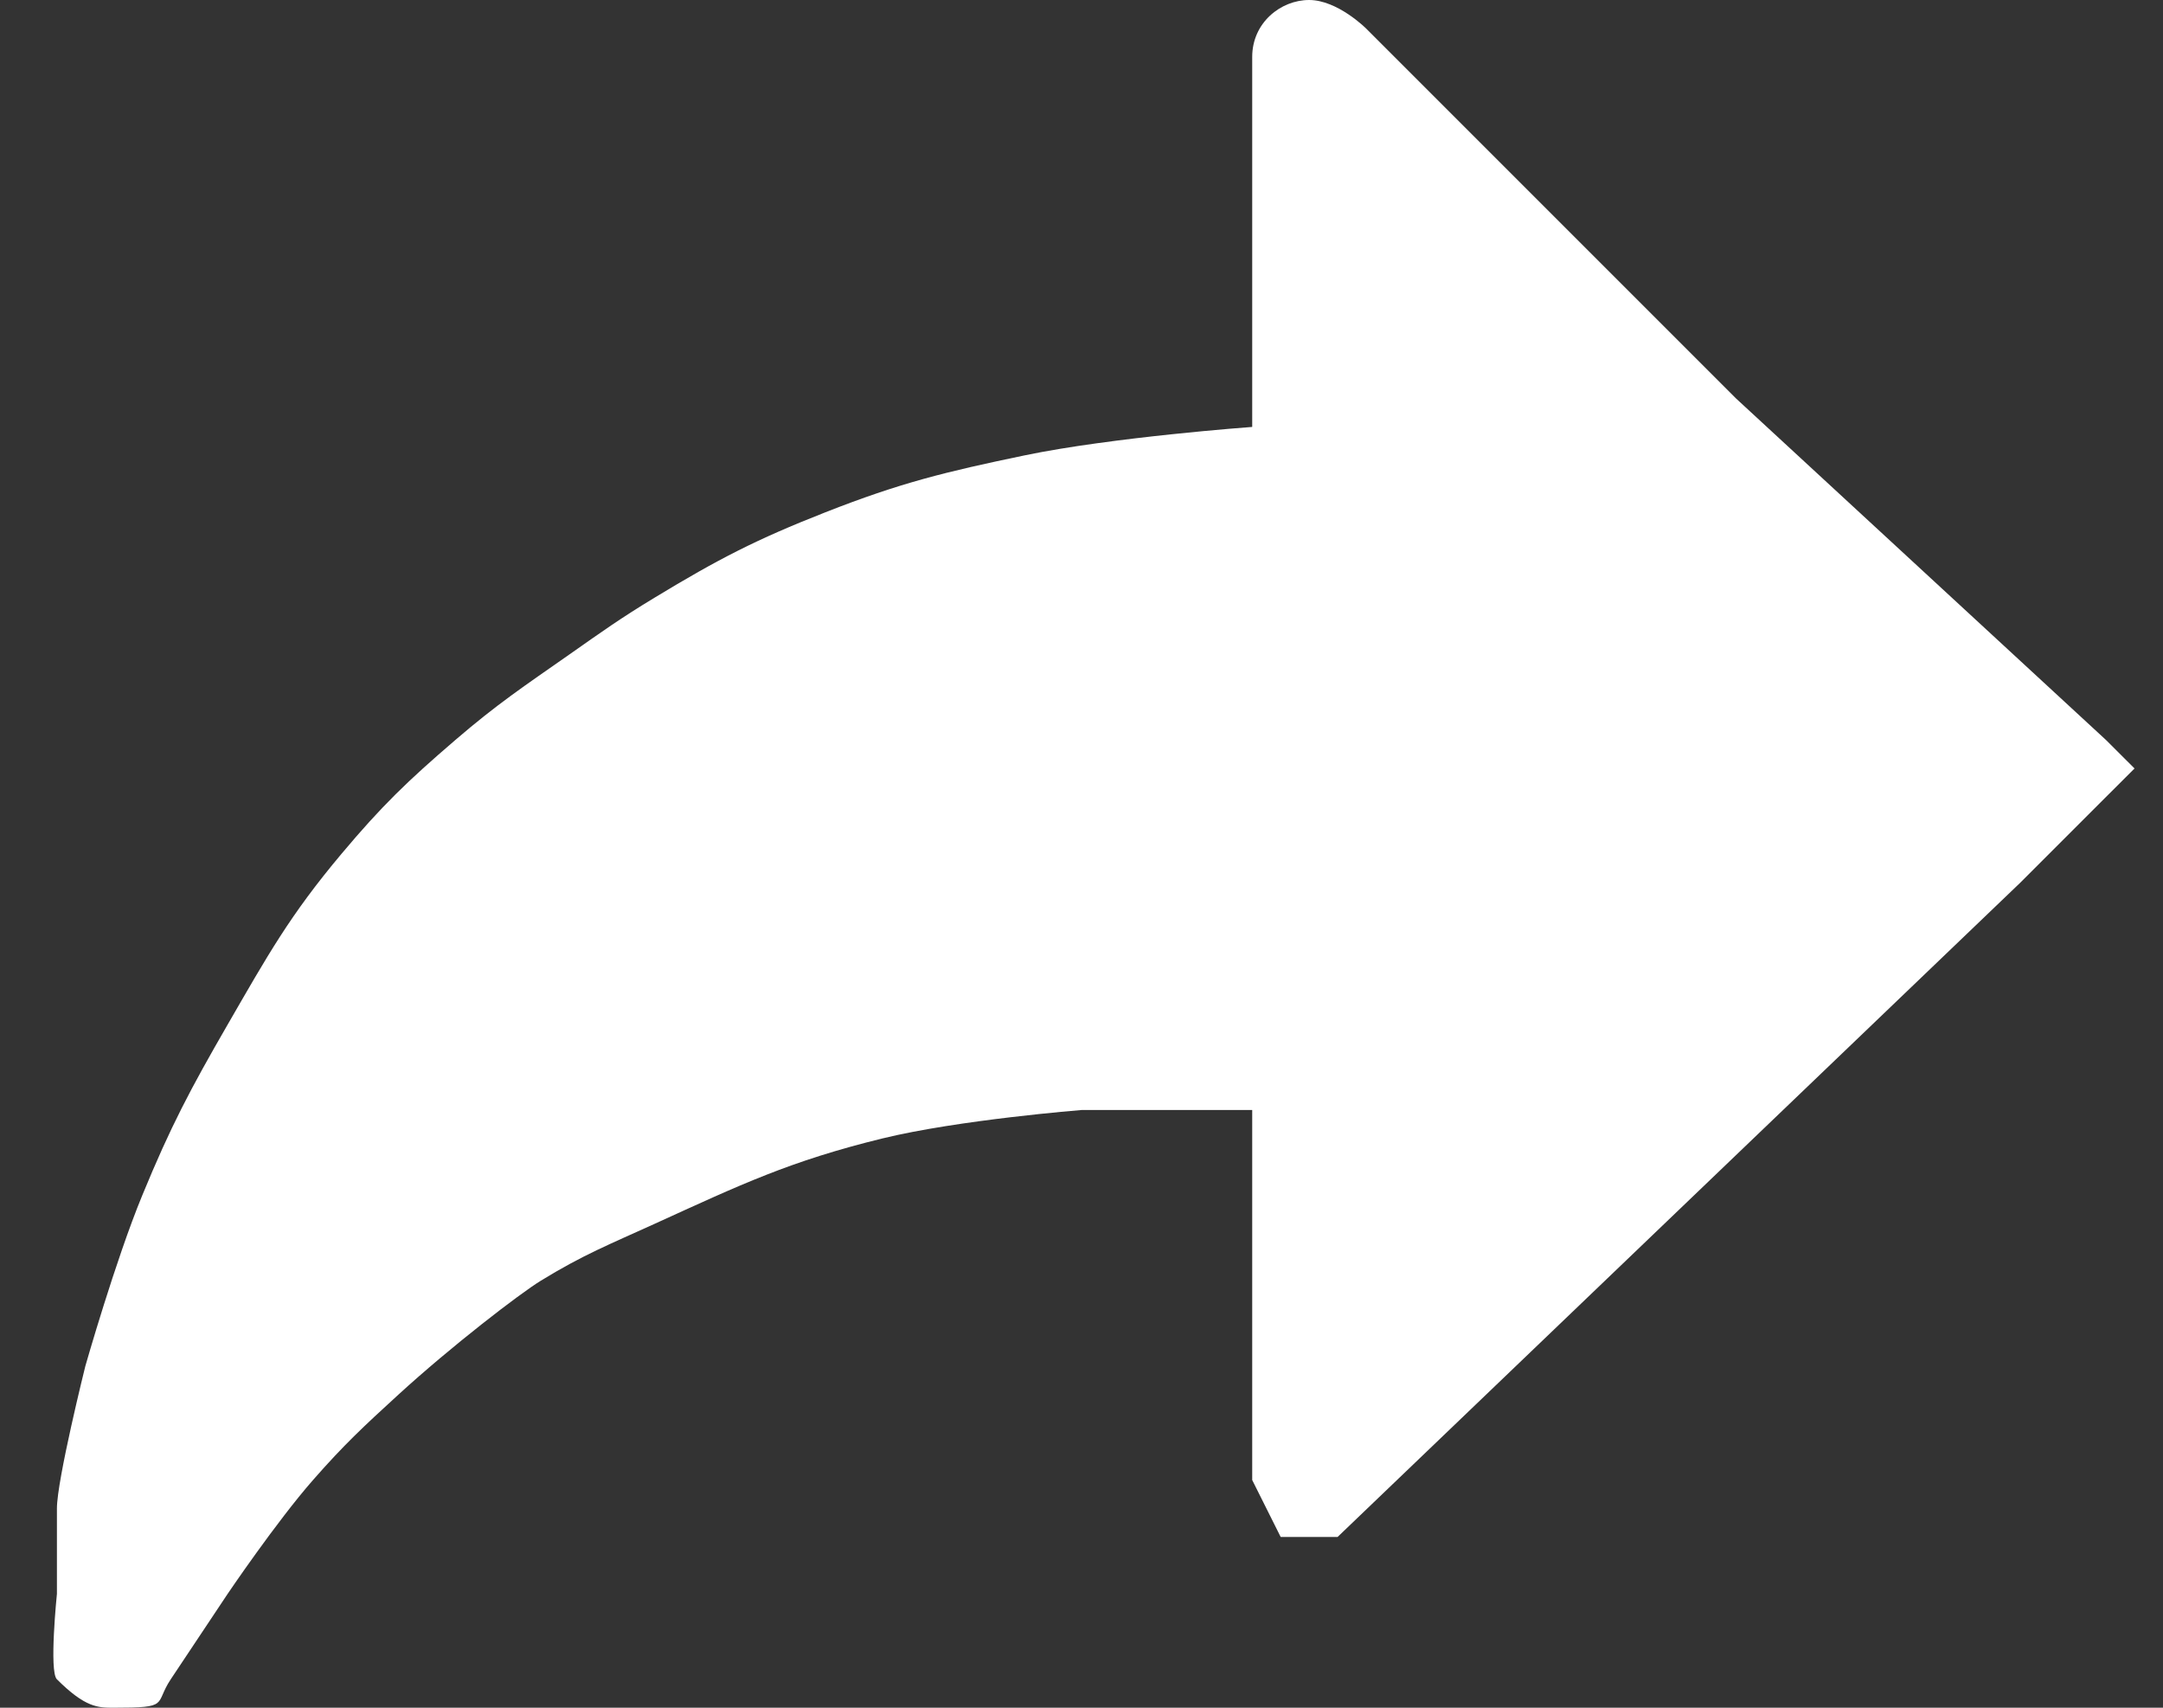 <svg width="38" height="30" viewBox="0 0 38 30" fill="none" xmlns="http://www.w3.org/2000/svg">
<rect x="0" y="0" width="38" height="30" fill="#333333" stroke="none"/>
<path d="M17.999 8C19.54 7.679 21.999 7.5 21.999 7.5V1C21.999 0.4 22.499 0 22.999 0C23.499 0 23.999 0.5 23.999 0.5L30.499 7L36.999 13L37.5 13.5L36.999 14L35.499 15.5L23.499 27H22.499L21.999 26V19.5H18.999C18.999 19.5 16.84 19.672 15.499 20C13.878 20.397 13.017 20.808 11.499 21.5C10.704 21.862 10.243 22.043 9.499 22.5C9.126 22.729 7.921 23.656 6.999 24.5C6.388 25.059 6.045 25.377 5.499 26C4.855 26.734 3.999 28 3.999 28C3.608 28.586 3.296 29.056 3 29.5C2.704 29.944 2.999 30 1.999 30C1.722 30 1.5 30 0.999 29.5C0.86 29.362 1 28 1 28C1 28 0.999 27.5 1 26.5C1 26 1.499 24 1.499 24C1.499 24 2.028 22.142 2.499 21C2.997 19.789 3.344 19.134 3.999 18C4.703 16.781 5.093 16.078 5.999 15C6.709 14.154 7.161 13.72 7.999 13C8.739 12.364 9.199 12.06 9.999 11.5C10.575 11.096 10.896 10.865 11.499 10.5C12.619 9.821 13.28 9.479 14.499 9C15.822 8.48 16.607 8.29 17.999 8Z" fill="white"/>
</svg>
